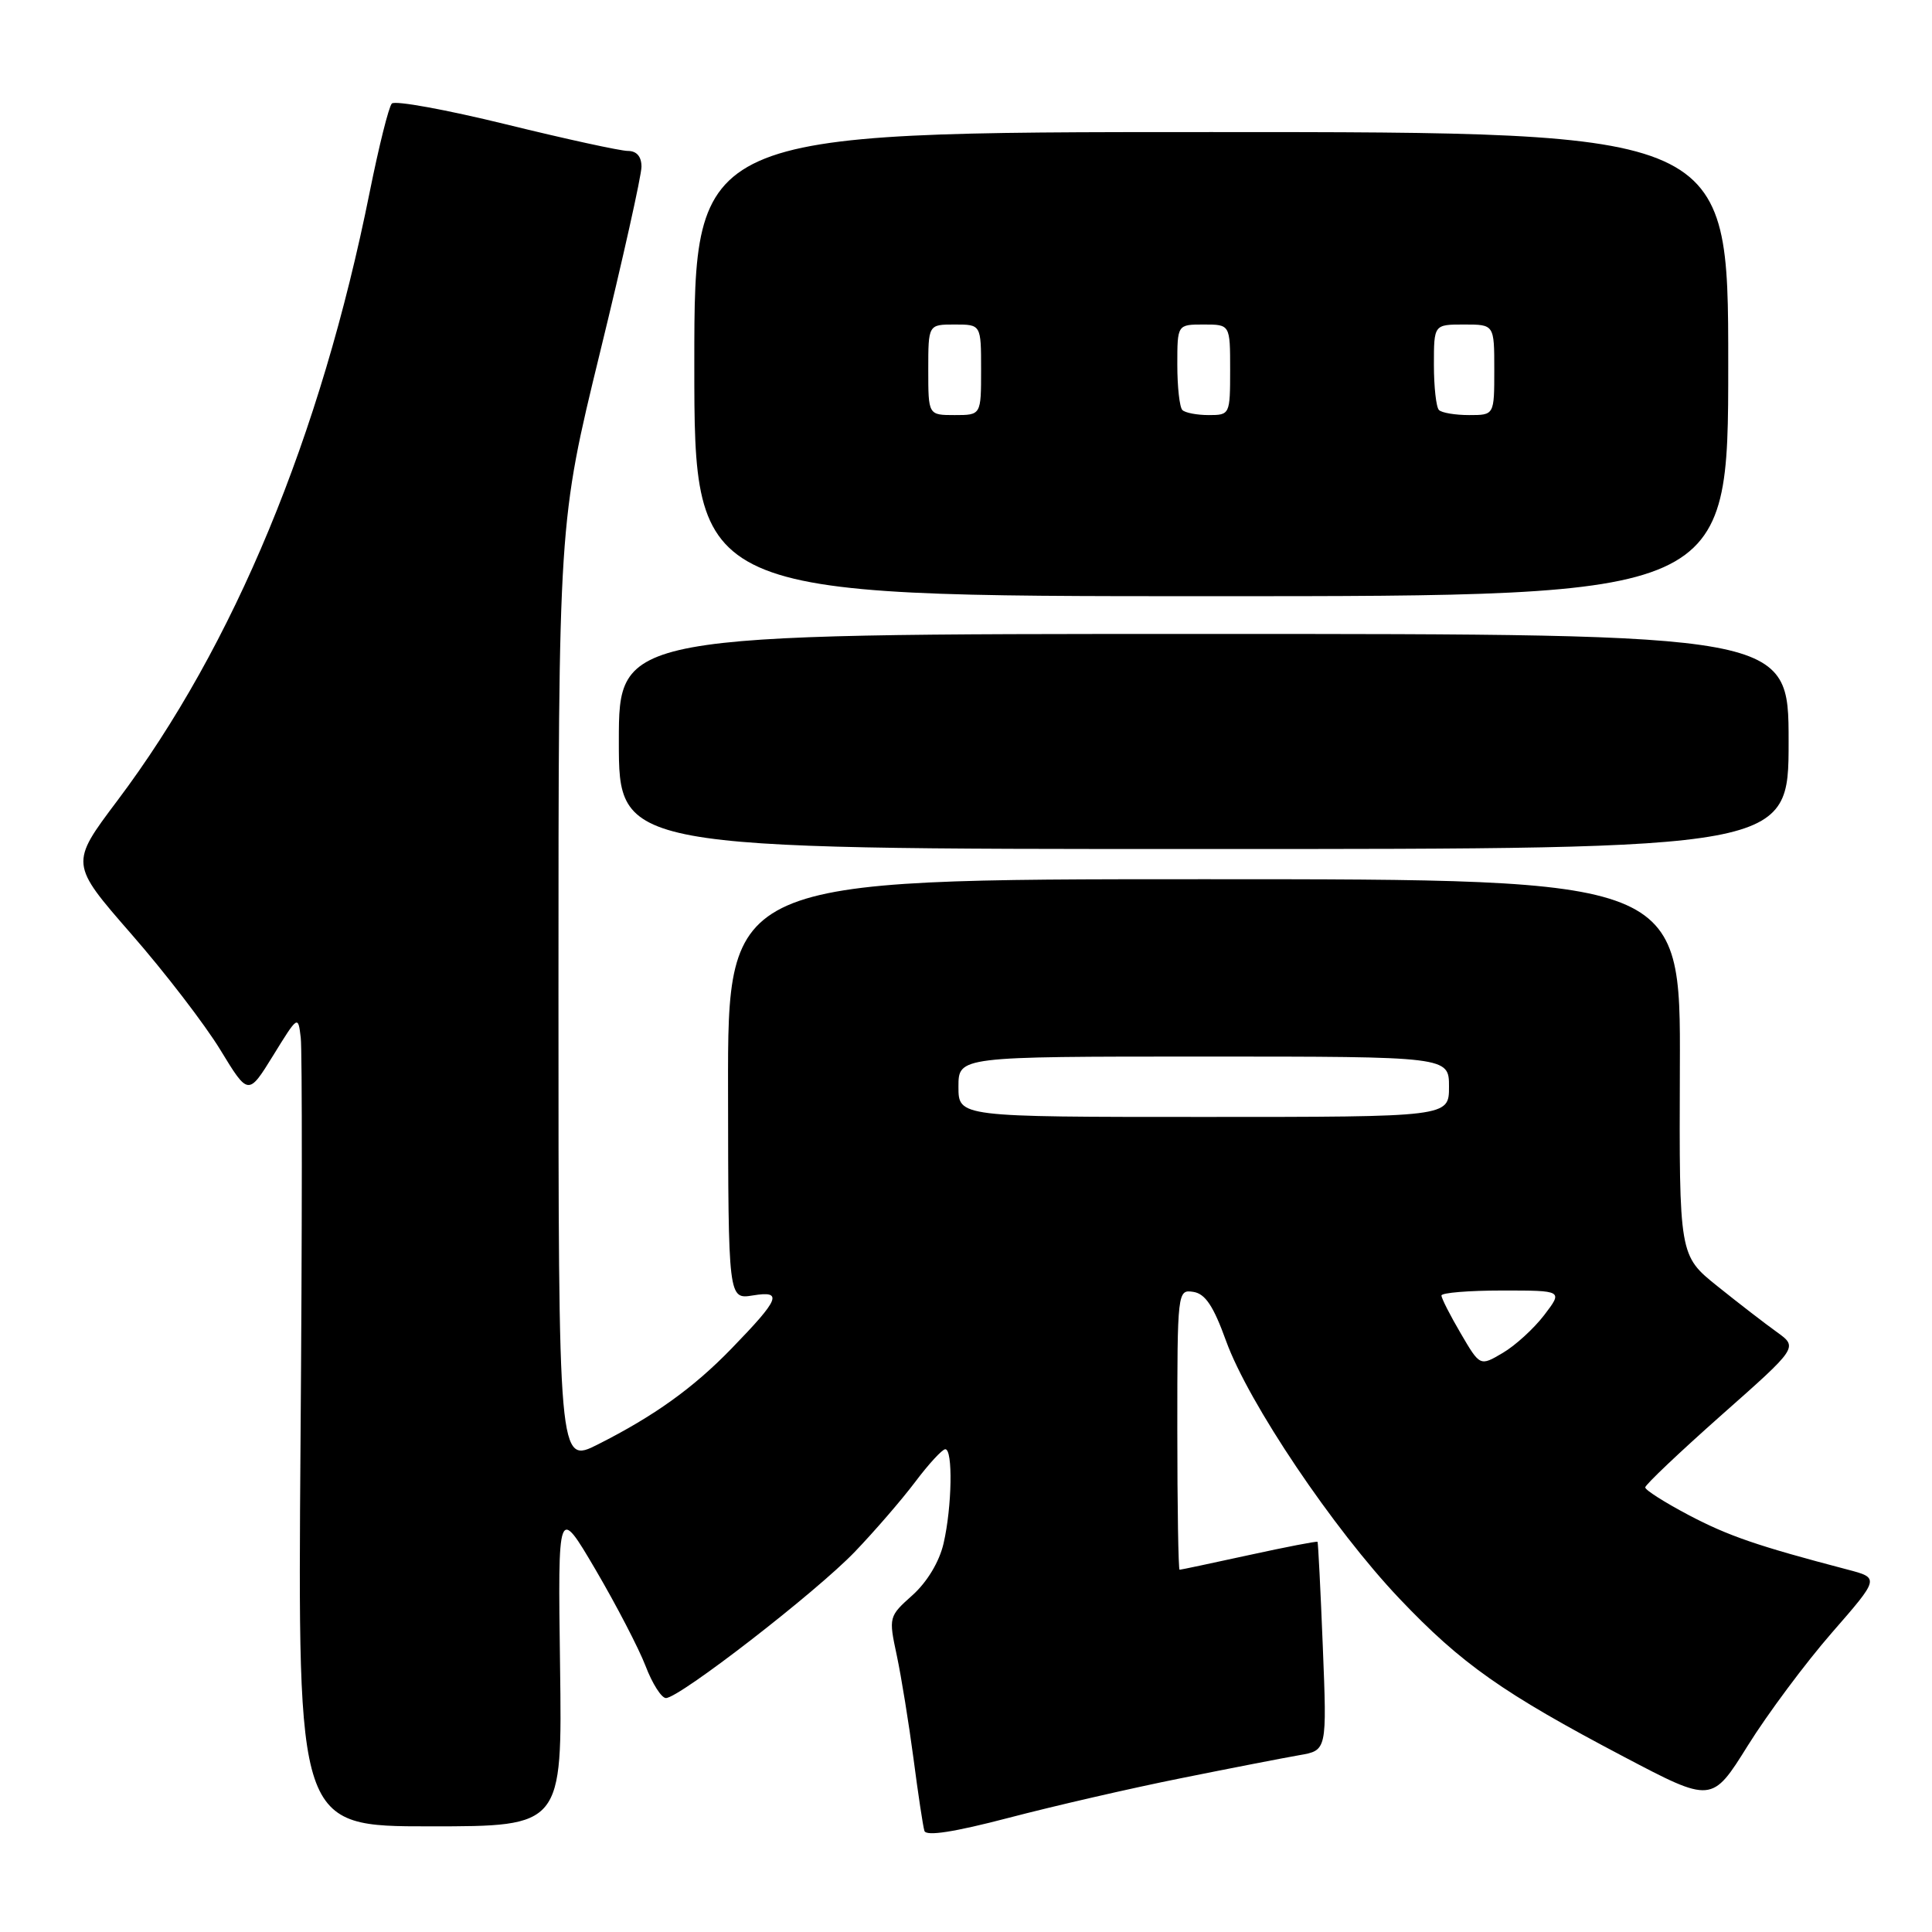 <?xml version="1.0" encoding="UTF-8" standalone="no"?>
<!DOCTYPE svg PUBLIC "-//W3C//DTD SVG 1.1//EN" "http://www.w3.org/Graphics/SVG/1.1/DTD/svg11.dtd" >
<svg xmlns="http://www.w3.org/2000/svg" xmlns:xlink="http://www.w3.org/1999/xlink" version="1.1" viewBox="0 0 256 256">
 <g >
 <path fill="currentColor"
d=" M 156.50 235.62 C 163.10 234.29 170.15 232.92 172.17 232.57 C 175.83 231.94 175.83 231.94 175.28 218.22 C 174.98 210.67 174.66 204.41 174.58 204.30 C 174.50 204.19 170.42 204.98 165.52 206.05 C 160.61 207.12 156.47 208.00 156.30 208.00 C 156.14 208.00 156.00 199.64 156.00 189.43 C 156.00 171.08 156.03 170.86 158.12 171.18 C 159.70 171.42 160.79 173.05 162.46 177.68 C 165.43 185.89 176.66 202.58 185.42 211.81 C 193.65 220.48 199.15 224.35 215.17 232.78 C 226.84 238.92 226.84 238.92 231.60 231.29 C 234.22 227.09 239.22 220.38 242.71 216.37 C 249.06 209.09 249.06 209.09 244.78 207.97 C 232.89 204.85 229.03 203.53 223.75 200.75 C 220.59 199.08 218.00 197.44 218.00 197.09 C 218.00 196.74 222.56 192.42 228.12 187.49 C 238.25 178.53 238.25 178.53 235.45 176.51 C 233.91 175.41 230.36 172.67 227.57 170.43 C 222.50 166.36 222.50 166.36 222.59 141.43 C 222.69 116.50 222.69 116.50 159.56 116.50 C 96.43 116.50 96.43 116.50 96.47 144.34 C 96.50 172.18 96.50 172.18 99.77 171.65 C 103.77 171.00 103.35 172.07 96.94 178.68 C 91.86 183.92 86.71 187.61 79.25 191.38 C 74.00 194.03 74.00 194.03 74.00 131.65 C 74.00 69.26 74.00 69.26 79.50 46.72 C 82.53 34.33 85.00 23.25 85.00 22.09 C 85.00 20.74 84.36 20.00 83.20 20.00 C 82.21 20.00 74.93 18.41 67.03 16.47 C 59.12 14.53 52.33 13.29 51.92 13.72 C 51.51 14.15 50.20 19.42 48.99 25.43 C 42.50 57.80 31.00 85.55 15.55 106.09 C 9.27 114.44 9.27 114.44 17.38 123.74 C 21.85 128.85 27.16 135.77 29.20 139.12 C 32.90 145.19 32.90 145.19 36.20 139.85 C 39.48 134.53 39.50 134.52 39.85 137.50 C 40.05 139.15 40.04 163.34 39.82 191.25 C 39.44 242.00 39.44 242.00 56.97 242.00 C 74.50 242.00 74.50 242.00 74.21 220.75 C 73.92 199.50 73.92 199.50 78.92 208.00 C 81.66 212.68 84.64 218.41 85.54 220.75 C 86.43 223.09 87.65 225.00 88.24 225.00 C 90.02 225.00 108.14 210.97 113.27 205.62 C 115.89 202.89 119.49 198.72 121.27 196.36 C 123.04 194.00 124.84 192.05 125.25 192.03 C 126.28 191.99 126.15 199.65 125.03 204.50 C 124.47 206.94 122.86 209.61 120.92 211.36 C 117.76 214.18 117.74 214.27 118.83 219.36 C 119.43 222.19 120.42 228.32 121.04 233.00 C 121.65 237.68 122.30 242.00 122.49 242.60 C 122.71 243.34 126.44 242.76 133.66 240.87 C 139.62 239.31 149.90 236.94 156.50 235.62 Z  M 237.00 98.25 C 237.00 84.00 237.00 84.00 159.50 84.00 C 82.00 84.00 82.00 84.00 82.00 98.25 C 82.00 112.50 82.00 112.50 159.50 112.50 C 237.00 112.50 237.00 112.50 237.00 98.25 Z  M 229.00 48.25 C 229.00 17.50 229.00 17.50 160.50 17.50 C 92.00 17.50 92.00 17.50 92.00 48.25 C 92.00 79.00 92.00 79.00 160.50 79.00 C 229.00 79.00 229.00 79.00 229.00 48.25 Z  M 193.56 176.69 C 192.15 174.29 191.00 172.03 191.00 171.66 C 191.00 171.30 194.62 171.00 199.05 171.00 C 207.10 171.00 207.10 171.00 204.62 174.25 C 203.25 176.04 200.78 178.30 199.12 179.27 C 196.11 181.05 196.11 181.05 193.56 176.69 Z  M 127.00 144.00 C 127.00 140.00 127.00 140.00 159.50 140.00 C 192.00 140.00 192.00 140.00 192.00 144.00 C 192.00 148.00 192.00 148.00 159.50 148.00 C 127.00 148.00 127.00 148.00 127.00 144.00 Z  M 123.00 49.00 C 123.00 43.00 123.00 43.00 126.50 43.00 C 130.00 43.00 130.00 43.00 130.00 49.00 C 130.00 55.00 130.00 55.00 126.50 55.00 C 123.00 55.00 123.00 55.00 123.00 49.00 Z  M 156.67 54.33 C 156.30 53.97 156.00 51.27 156.00 48.33 C 156.00 43.00 156.00 43.00 159.50 43.00 C 163.00 43.00 163.00 43.00 163.00 49.00 C 163.00 54.92 162.96 55.00 160.17 55.00 C 158.61 55.00 157.03 54.70 156.67 54.33 Z  M 190.67 54.33 C 190.30 53.97 190.00 51.27 190.00 48.33 C 190.00 43.00 190.00 43.00 194.00 43.00 C 198.00 43.00 198.00 43.00 198.00 49.00 C 198.00 55.00 198.00 55.00 194.67 55.00 C 192.83 55.00 191.03 54.70 190.67 54.33 Z "/>
</g>
</svg>